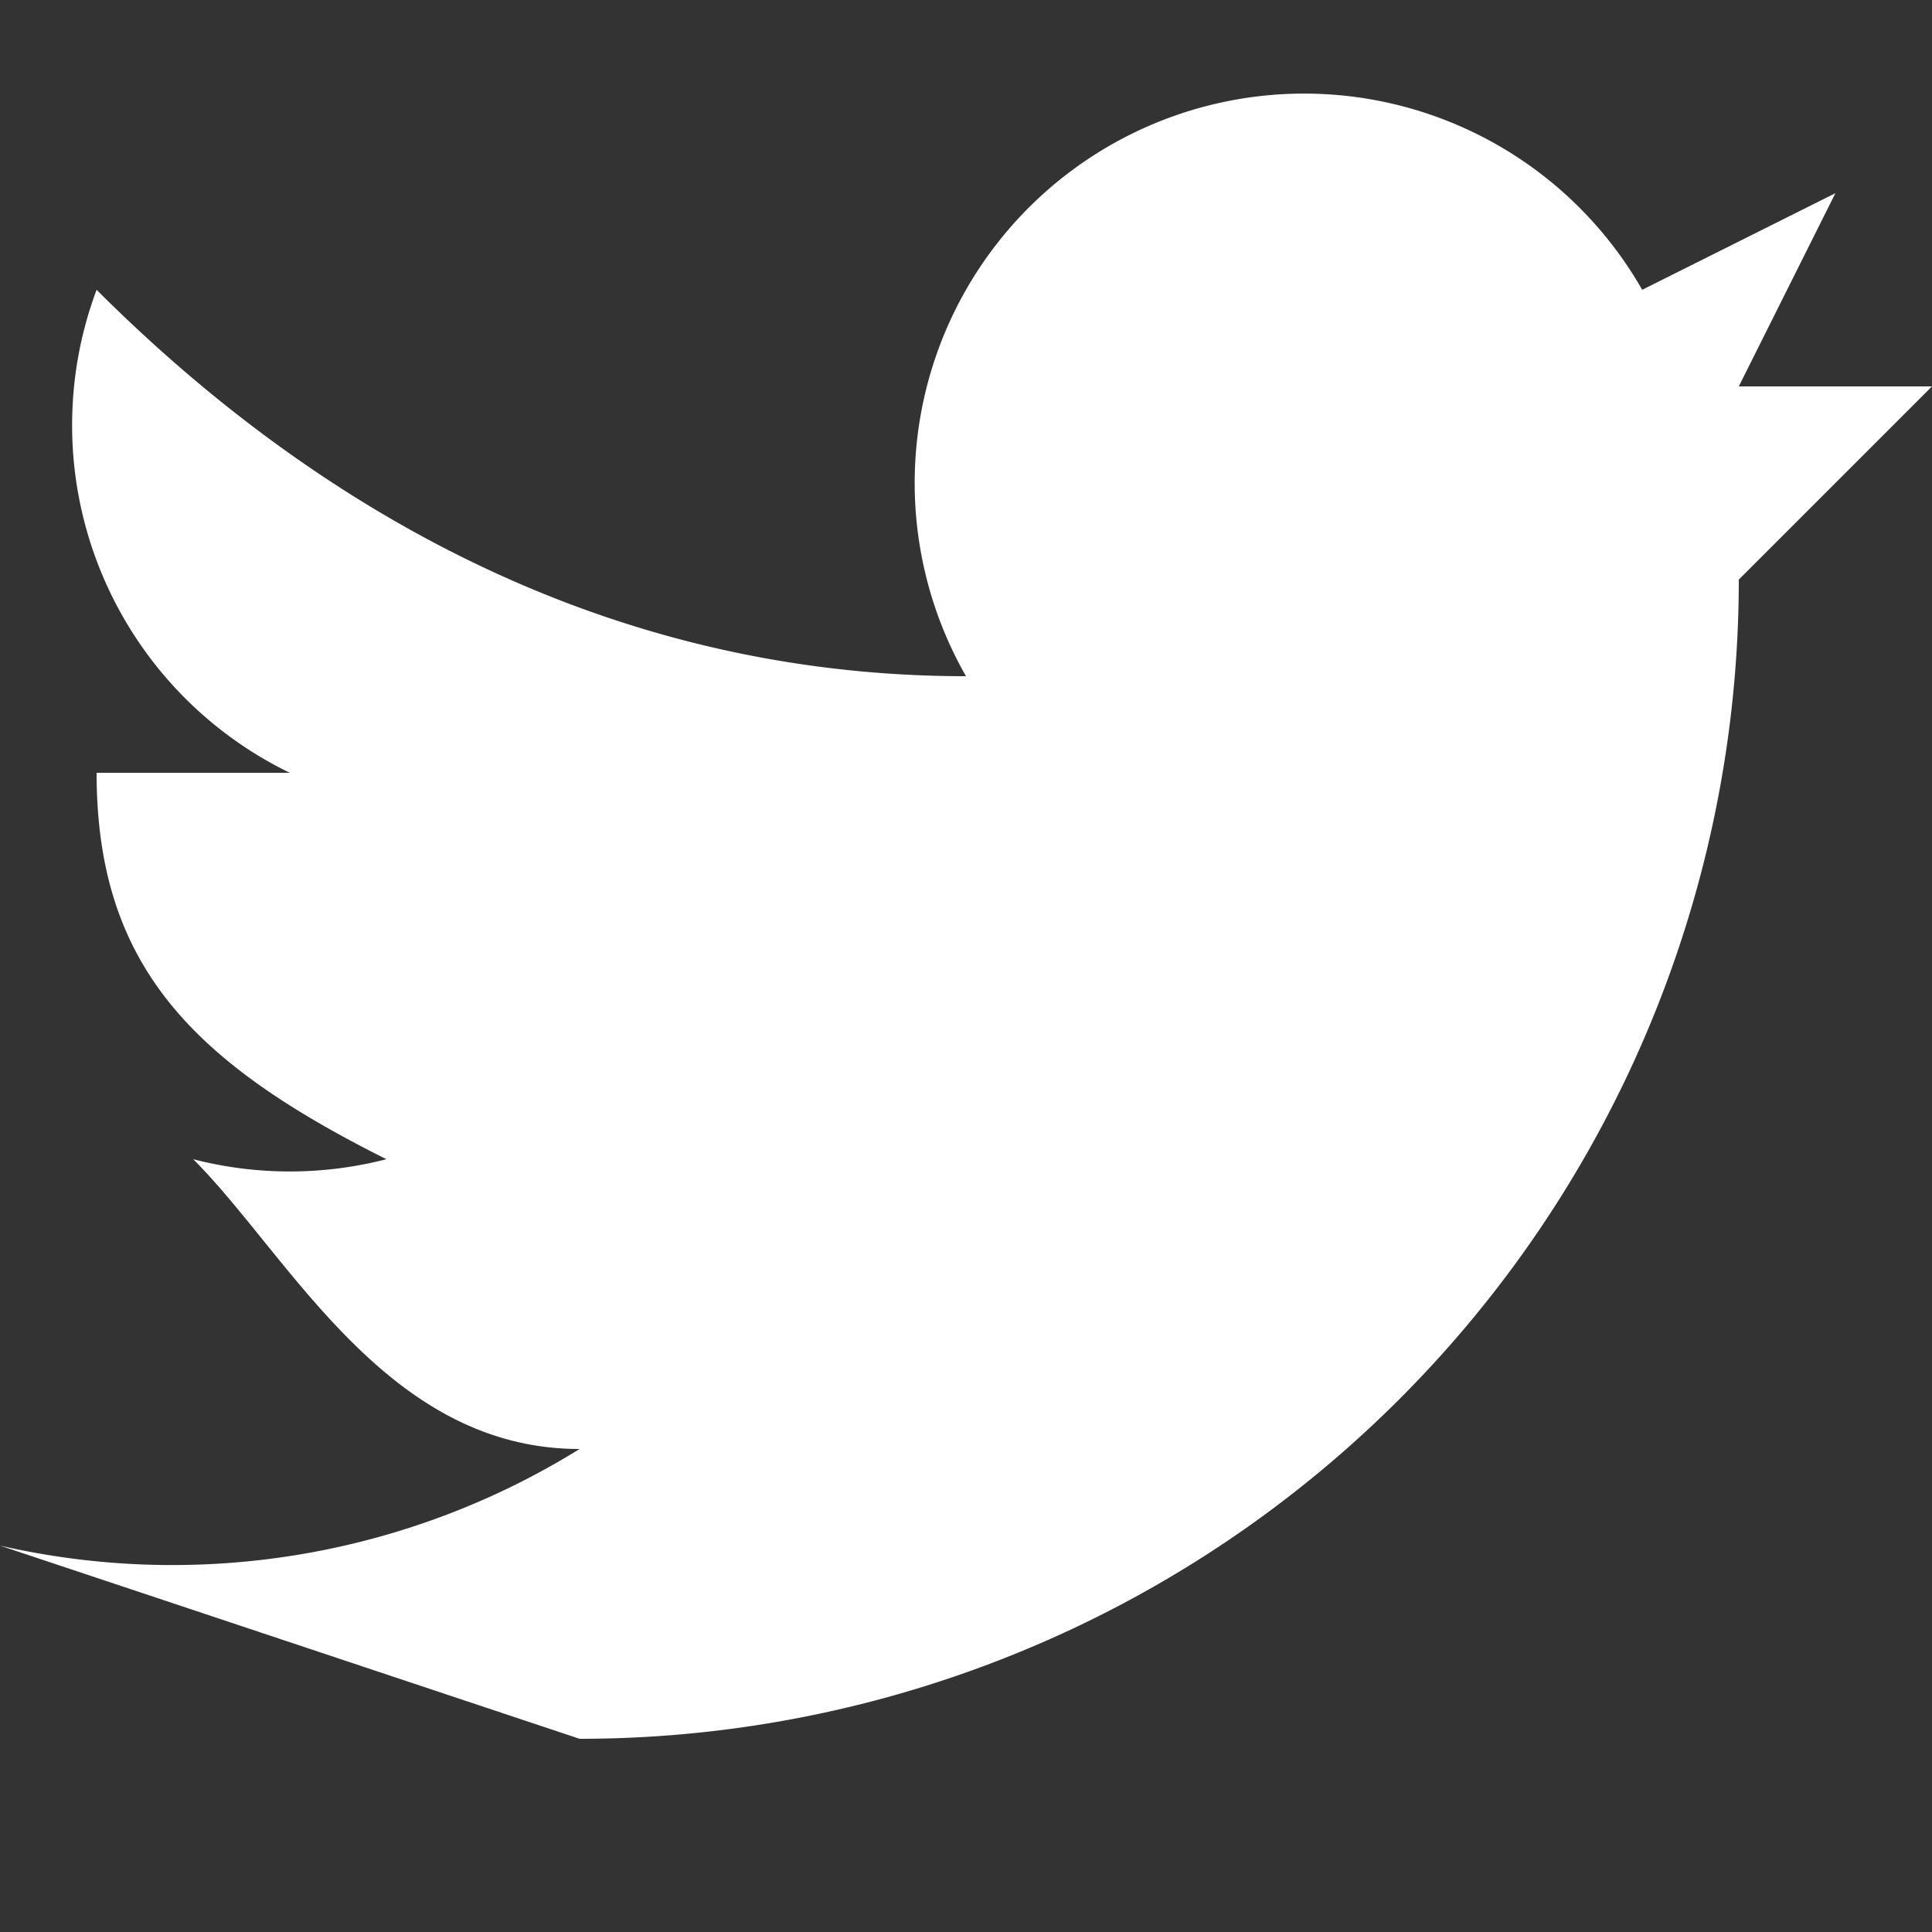 <svg width="20" height="20" fill="none" xmlns="http://www.w3.org/2000/svg"><rect width="100%" height="100%" fill="#333333" stroke="none"/><g clip-path="url(#a)"><path d="M20 4h-2l1-2-2 1a4 4 0 0 0-7 4C6 7 3 5 1 3a4 4 0 0 0 2 5H1c0 2 1 3 3 4a4 4 0 0 1-2 0c1 1 2 3 4 3a8 8 0 0 1-6 1l6 2A12 12 0 0 0 18 6l2-2Z" fill="#fff"/></g><defs><clipPath id="a"><path fill="#fff" d="M0 0h20v20H0z"/></clipPath></defs></svg>